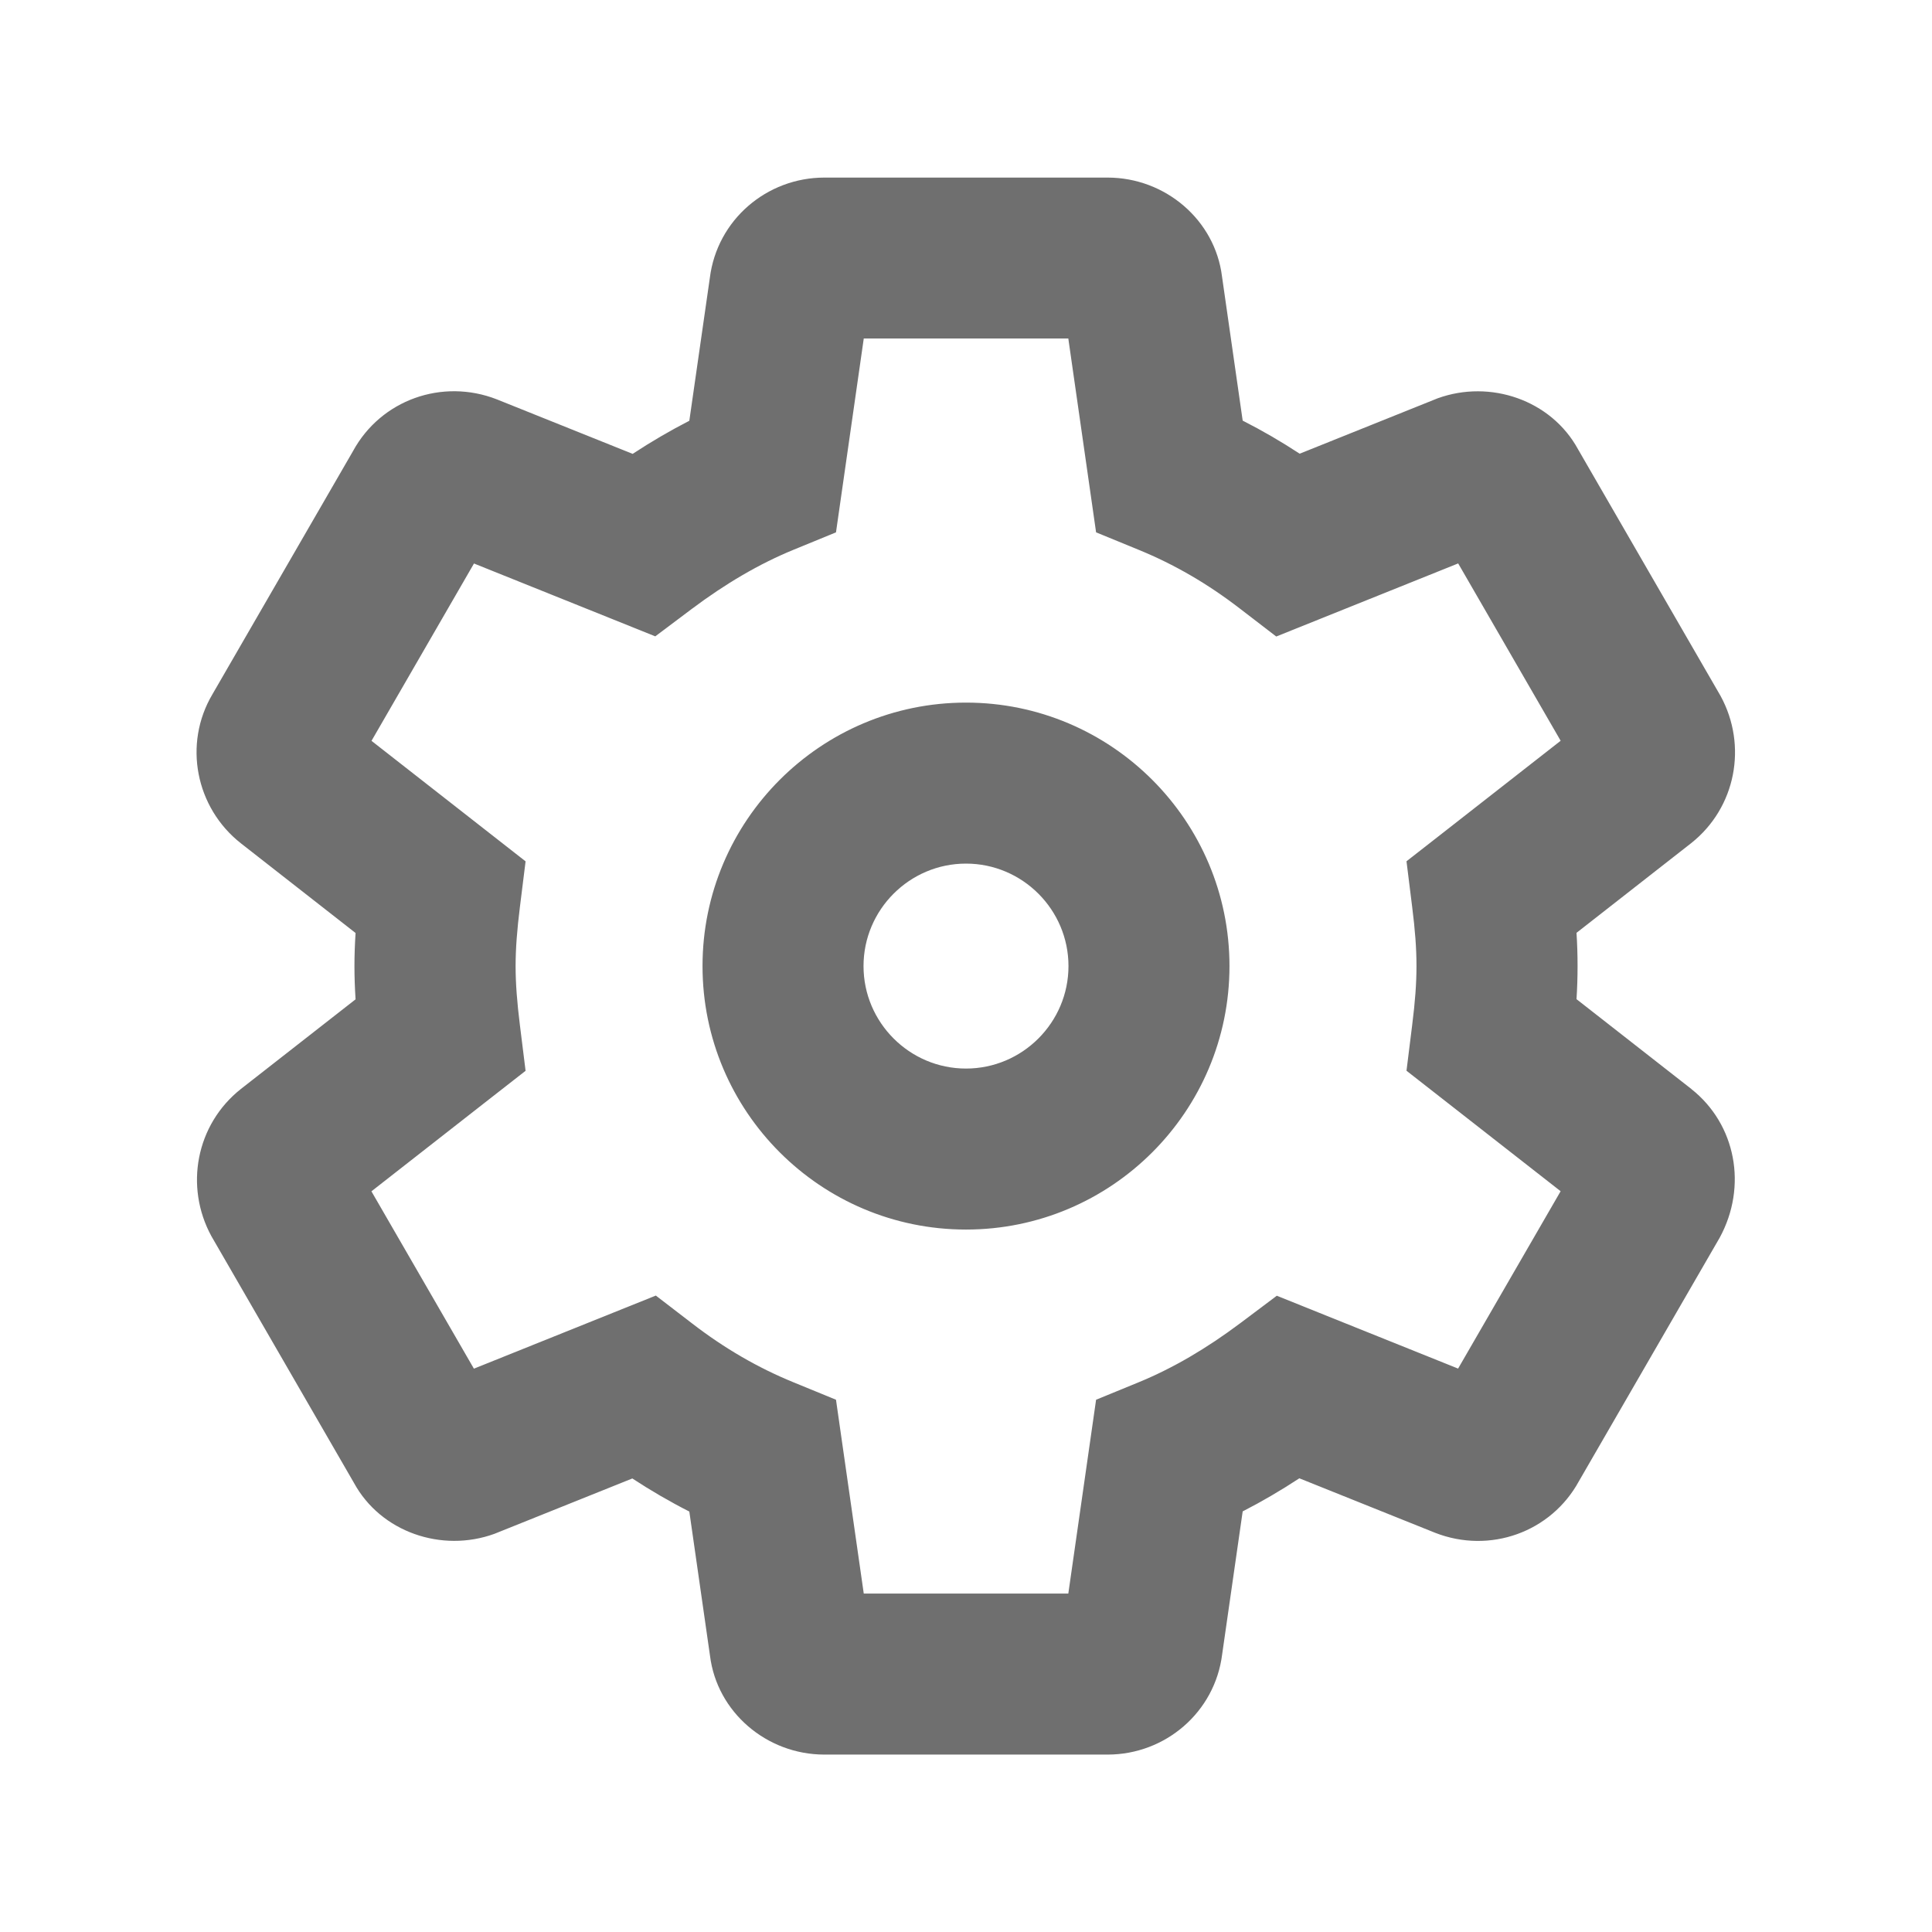 <?xml version="1.0" encoding="UTF-8"?><svg width="576" height="576" version="1.1" viewBox="0 0 576 576" xmlns="http://www.w3.org/2000/svg" xmlns:xlink="http://www.w3.org/1999/xlink"><!--Generated by IJSVG (https://github.com/curthard89/IJSVG)--><g transform="scale(24)"><g stroke="none" stroke-width="1"><path fill="none" fill-rule="evenodd" d="M0,0h24v24h-24Z"></path><path fill="#6F6F6F" d="M18.736,11.323c0.555,0.438 0.7,1.211 0.352,1.848l-1.747,3.022c-0.347,0.637 -1.109,0.908 -1.787,0.643l-1.687,-0.677c-0.232,0.152 -0.466,0.289 -0.704,0.411l-0.255,1.776c-0.09,0.718 -0.705,1.245 -1.423,1.245h-3.518c-0.718,0 -1.334,-0.528 -1.421,-1.227l-0.257,-1.792c-0.242,-0.123 -0.478,-0.26 -0.708,-0.411l-1.714,0.688c-0.653,0.237 -1.41,-0.021 -1.744,-0.633l-1.771,-3.065c-0.336,-0.616 -0.191,-1.388 0.367,-1.829l1.424,-1.113c-0.009,-0.141 -0.014,-0.277 -0.014,-0.412c0,-0.135 0.005,-0.271 0.014,-0.412l-1.427,-1.116c-0.56,-0.442 -0.716,-1.232 -0.352,-1.848l1.747,-3.022c0.347,-0.637 1.109,-0.908 1.787,-0.643l1.687,0.677c0.232,-0.152 0.466,-0.289 0.704,-0.411l0.255,-1.776c0.09,-0.718 0.705,-1.245 1.423,-1.245h3.518c0.718,0 1.334,0.528 1.421,1.227l0.257,1.792c0.242,0.123 0.478,0.26 0.708,0.411l1.714,-0.688c0.653,-0.237 1.41,0.021 1.744,0.633l1.771,3.065c0.336,0.616 0.191,1.388 -0.367,1.829l-1.423,1.113c0.009,0.139 0.013,0.274 0.013,0.412c0,0.138 -0.004,0.273 -0.013,0.412l1.427,1.116Zm-3.139,3.89l0.013,-0.022c-0.004,0.007 -0.009,0.014 -0.013,0.022Zm-4.671,2.865l0.003,-0.02c-0.001,0.007 -0.002,0.013 -0.003,0.02Zm-2.398,0.018c-0.001,-0.007 -0.002,-0.015 -0.003,-0.022l0.003,0.022Zm-4.661,-2.861c-0.005,-0.009 -0.01,-0.018 -0.015,-0.027l0.015,0.027Zm-1.776,-7.808c0.002,-0.003 0.004,-0.006 0.005,-0.009l-0.005,0.009Zm1.764,-3.051c-0.004,0.007 -0.008,0.015 -0.012,0.022l0.012,-0.022Zm4.671,-2.865l-0.003,0.02c0.001,-0.007 0.002,-0.013 0.003,-0.02Zm7.059,2.844c0.005,0.009 0.01,0.018 0.015,0.027l-0.015,-0.027Zm1.528,8.238l-1.915,-1.497l0.07,-0.563c0.037,-0.293 0.054,-0.517 0.054,-0.738c0,-0.221 -0.017,-0.445 -0.054,-0.738l-0.07,-0.563l0.447,-0.349l1.468,-1.148l-1.273,-2.203l-2.26,0.908l-0.453,-0.348c-0.397,-0.306 -0.813,-0.548 -1.256,-0.729l-0.529,-0.217l-0.081,-0.566l-0.264,-1.842h-2.541l-0.345,2.408l-0.529,0.217c-0.424,0.174 -0.842,0.419 -1.266,0.737l-0.45,0.338l-0.522,-0.21l-1.73,-0.695l-1.273,2.203l1.914,1.497l-0.07,0.563c-0.036,0.287 -0.054,0.522 -0.054,0.738c0,0.216 0.018,0.451 0.054,0.738l0.07,0.563l-0.447,0.349l-1.468,1.148l1.273,2.203l2.26,-0.908l0.453,0.348c0.397,0.306 0.813,0.548 1.256,0.729l0.529,0.217l0.081,0.566l0.264,1.842h2.541l0.345,-2.408l0.529,-0.217c0.424,-0.174 0.842,-0.419 1.266,-0.737l0.45,-0.338l0.522,0.21l1.73,0.695l1.273,-2.202Zm-7.387,-1.524c0.701,0 1.273,-0.572 1.273,-1.273c0,-0.701 -0.572,-1.273 -1.273,-1.273c-0.701,0 -1.273,0.572 -1.273,1.273c0,0.701 0.572,1.273 1.273,1.273Zm0,2c-1.806,0 -3.273,-1.467 -3.273,-3.273c0,-1.806 1.467,-3.273 3.273,-3.273c1.806,0 3.273,1.467 3.273,3.273c0,1.806 -1.467,3.273 -3.273,3.273Z" transform="translate(2.274, 2.205)"></path></g></g></svg>